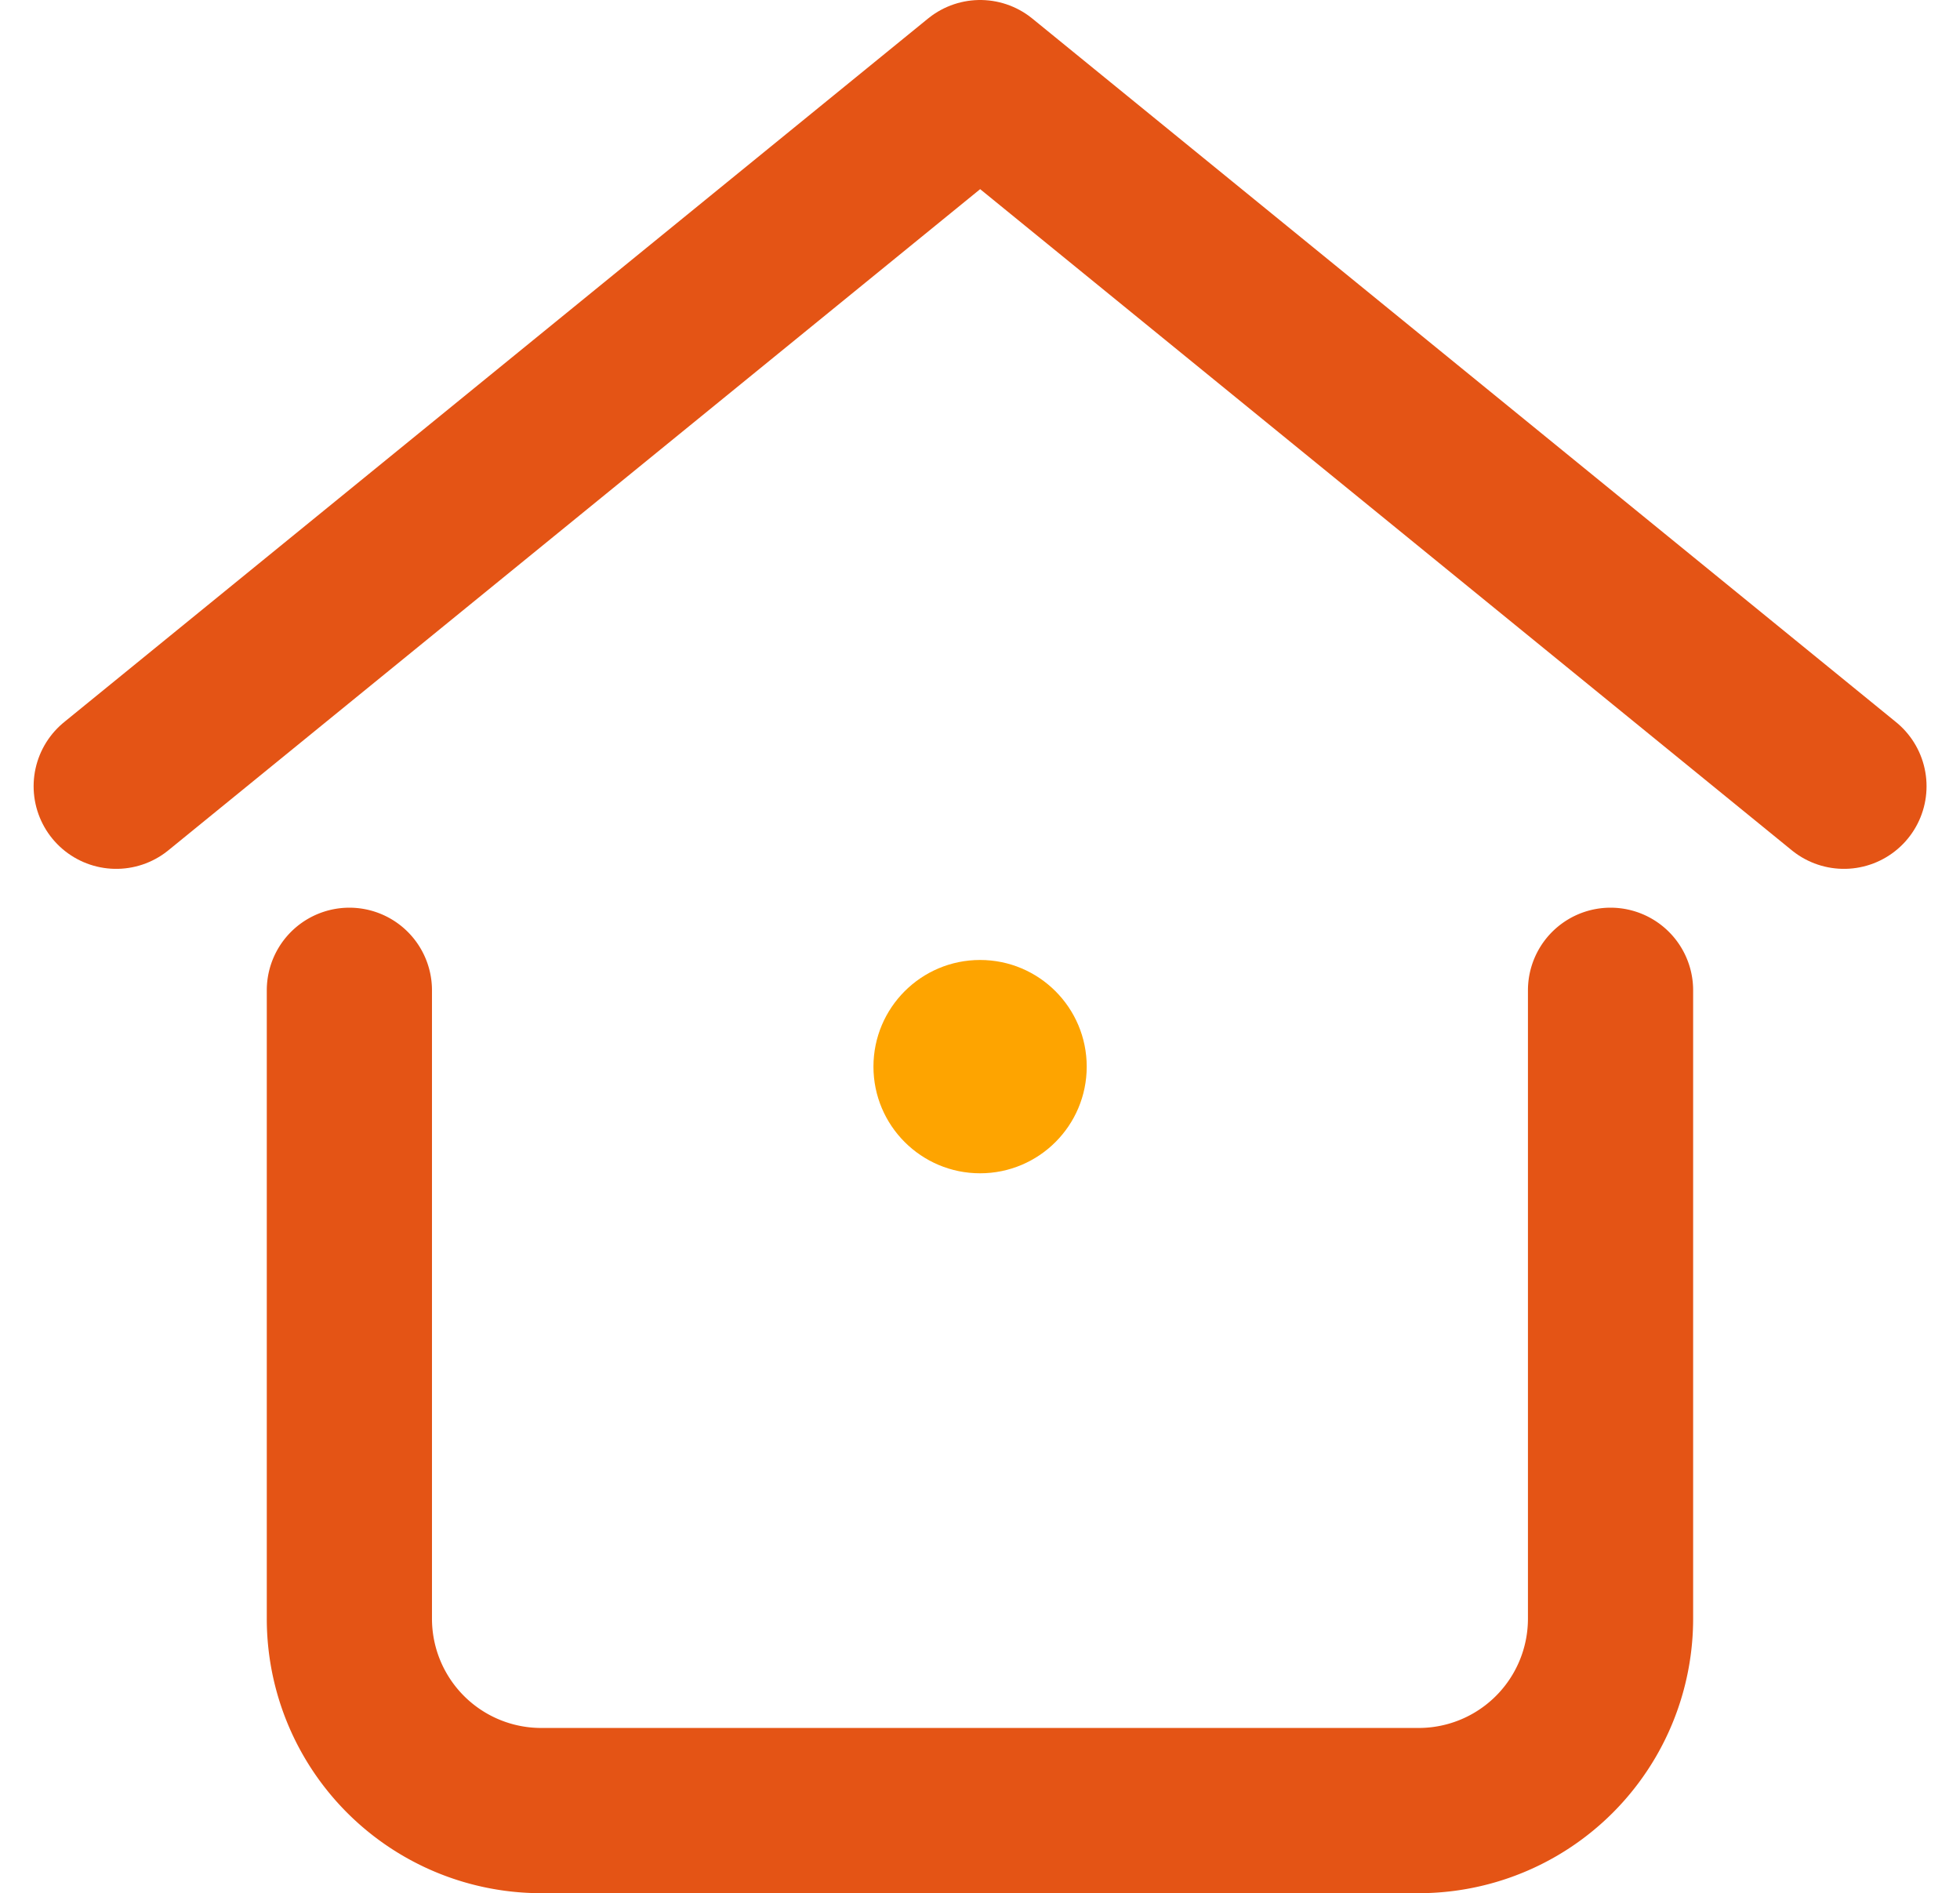 <svg xmlns="http://www.w3.org/2000/svg" width="23.73" height="22.916" viewBox="0 0 23.73 22.916">
  <g id="Group_1041" data-name="Group 1041" transform="translate(-1304.133 2355.99)">
    <g id="Group_1040" data-name="Group 1040" transform="translate(1305.54 -2354.99)">
      <path id="Path_988" data-name="Path 988" d="M1325.669-2336.08v7.605a2.323,2.323,0,0,1-2.324,2.324h-10.621a2.323,2.323,0,0,1-2.324-2.324v-7.605" transform="translate(-1307.577 2347.067)" fill="none" stroke="#e45415" stroke-linecap="round" stroke-linejoin="round" stroke-width="2"/>
      <path id="Path_989" data-name="Path 989" d="M1305.54-2346.473,1316-2354.99l10.458,8.517" transform="translate(-1305.54 2354.99)" fill="none" stroke="#e45415" stroke-linecap="round" stroke-linejoin="round" stroke-width="2"/>
    </g>
    <circle id="Ellipse_113" data-name="Ellipse 113" cx="1.291" cy="1.291" r="1.291" transform="translate(1314.708 -2344.37)" fill="#fea400"/>
  </g>
</svg>
